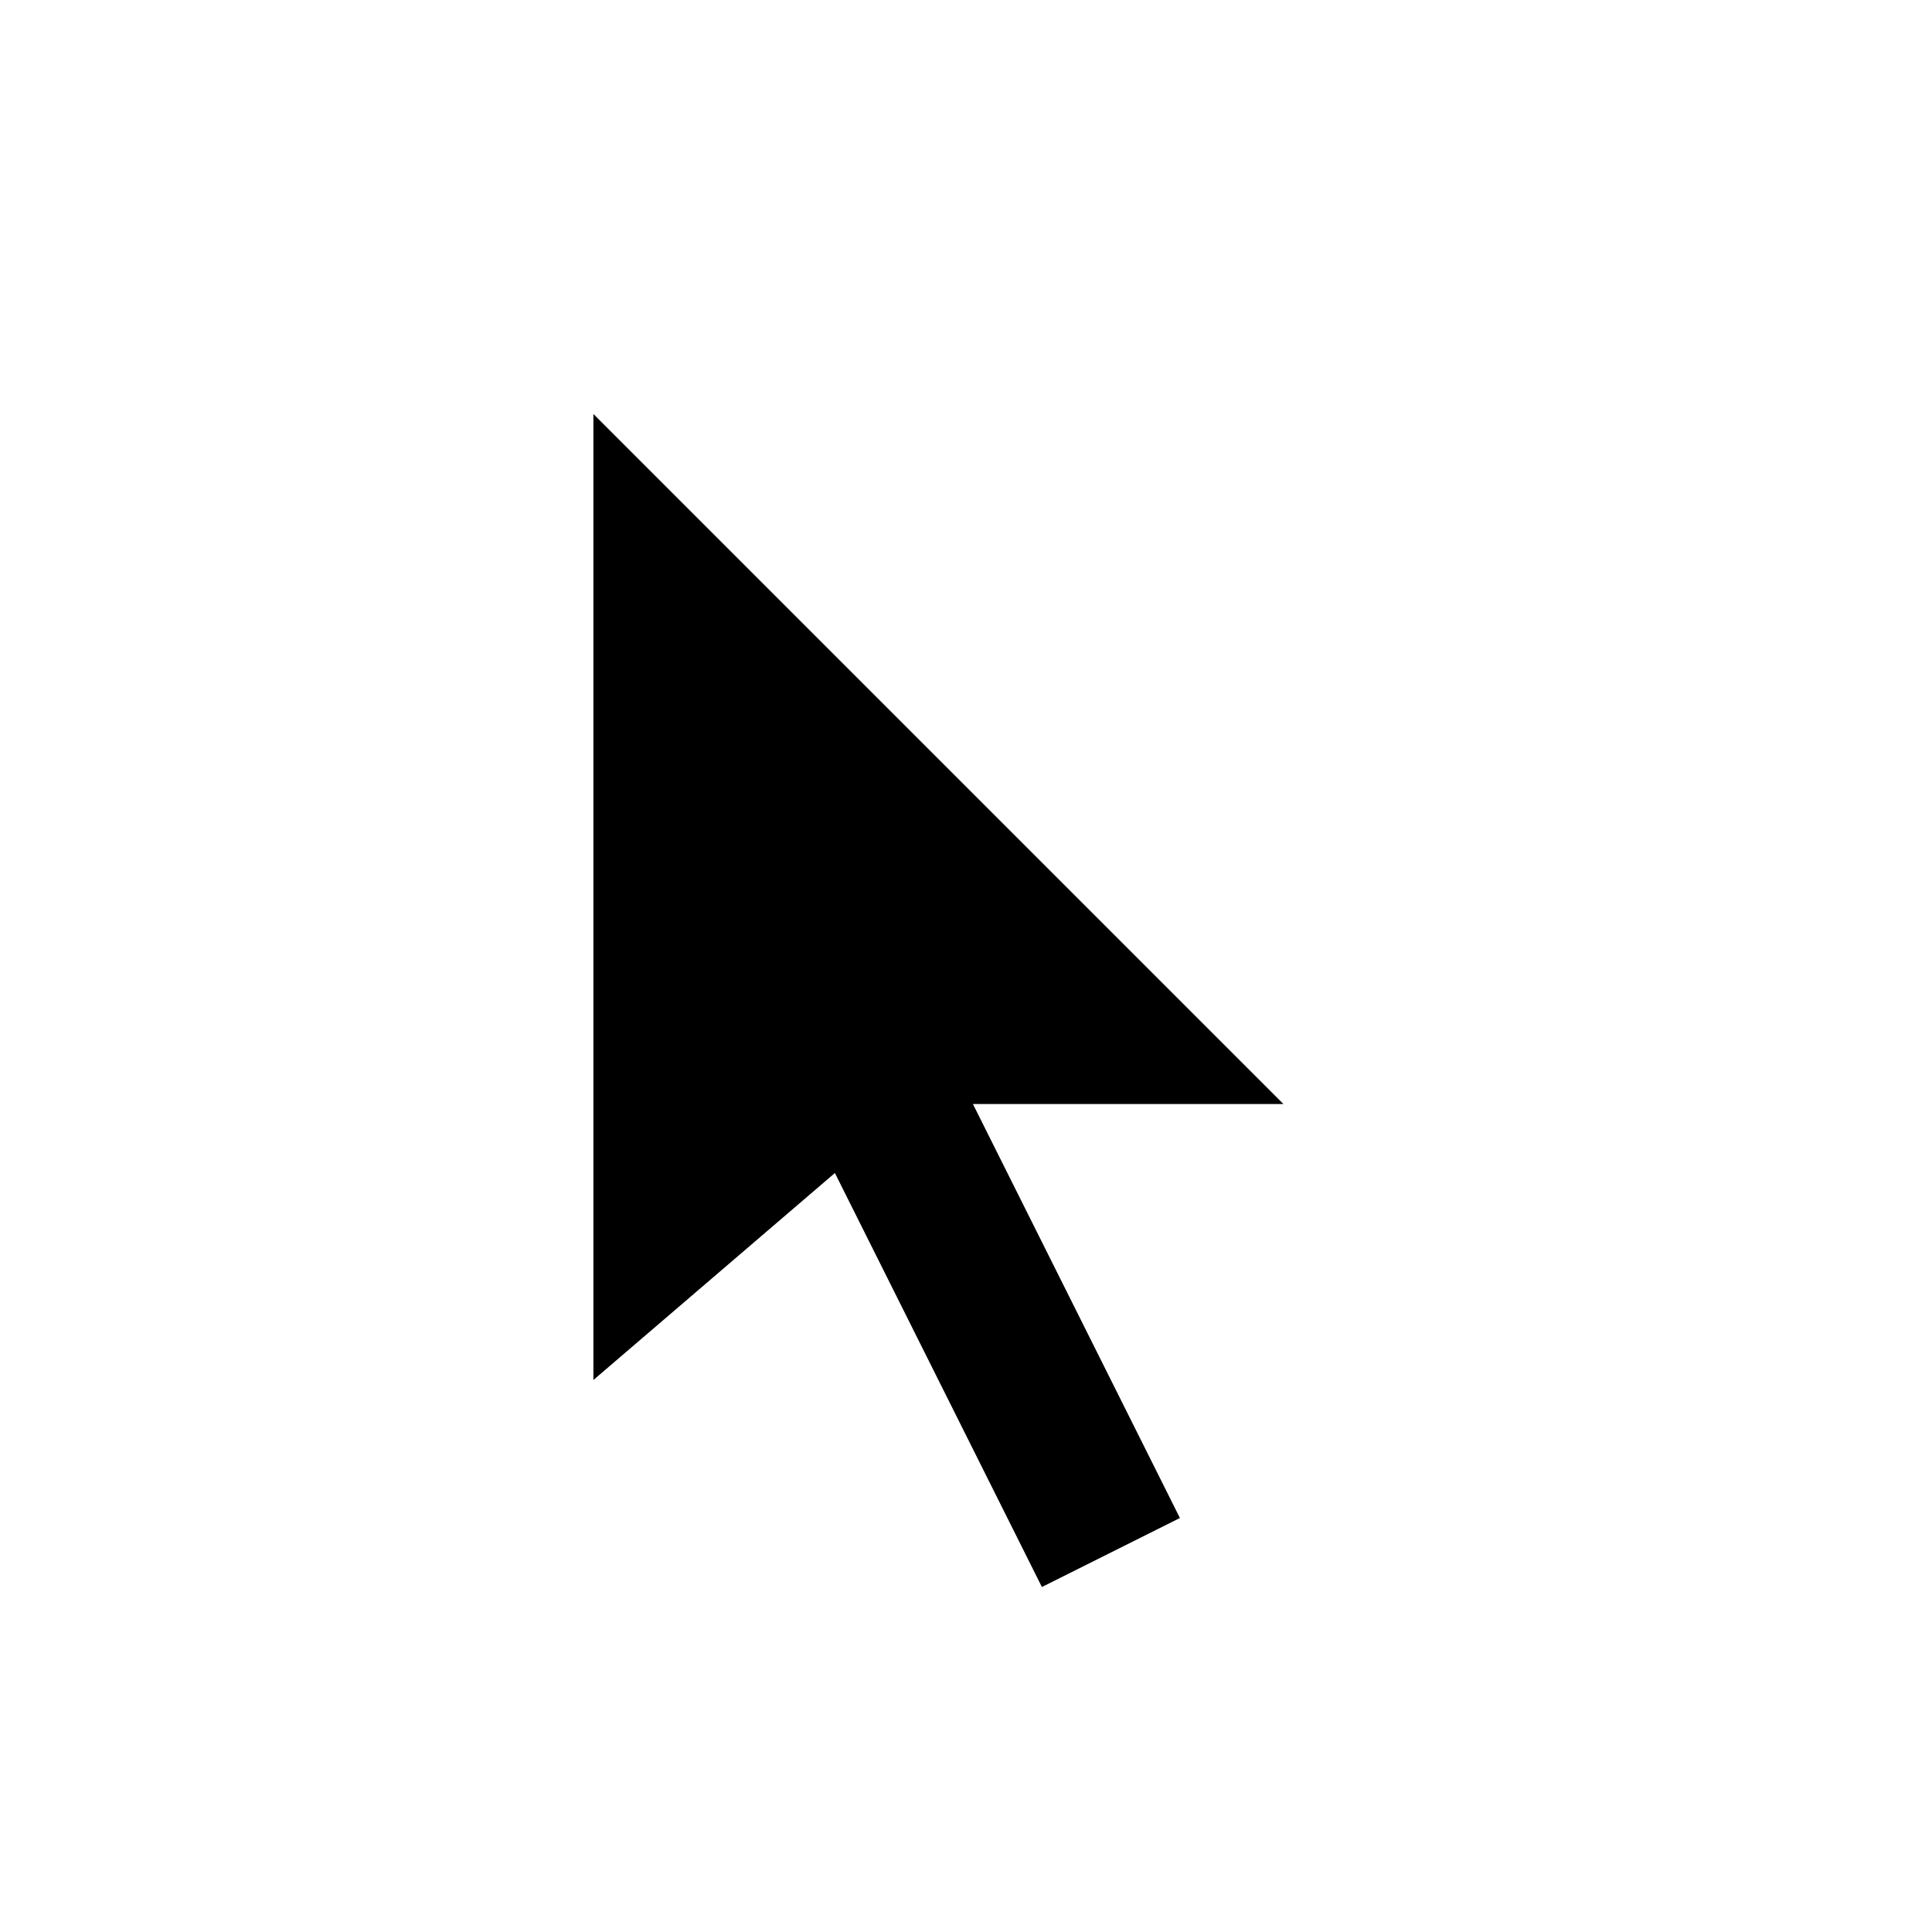 <svg xmlns="http://www.w3.org/2000/svg" viewBox="-4 -4 28 28" stroke="black" fill="black">
<defs>
	<code><![CDATA[
		svg.size(20, 20);
		var x = 2.6;
		var b = -1.5;
		svg.polygon(x+2, 2, x+2, 16, x+7+b, 13,
		  x+10+b,19, x+12+b,18, x+9+b,12,
		  x+12, 12).fill("white");
	]]></code>
</defs>
	<polygon points="4.6,2 4.6,16 8.1,13 11.1,19 13.1,18 10.1,12 14.6,12 " stroke="none"/>
</svg>